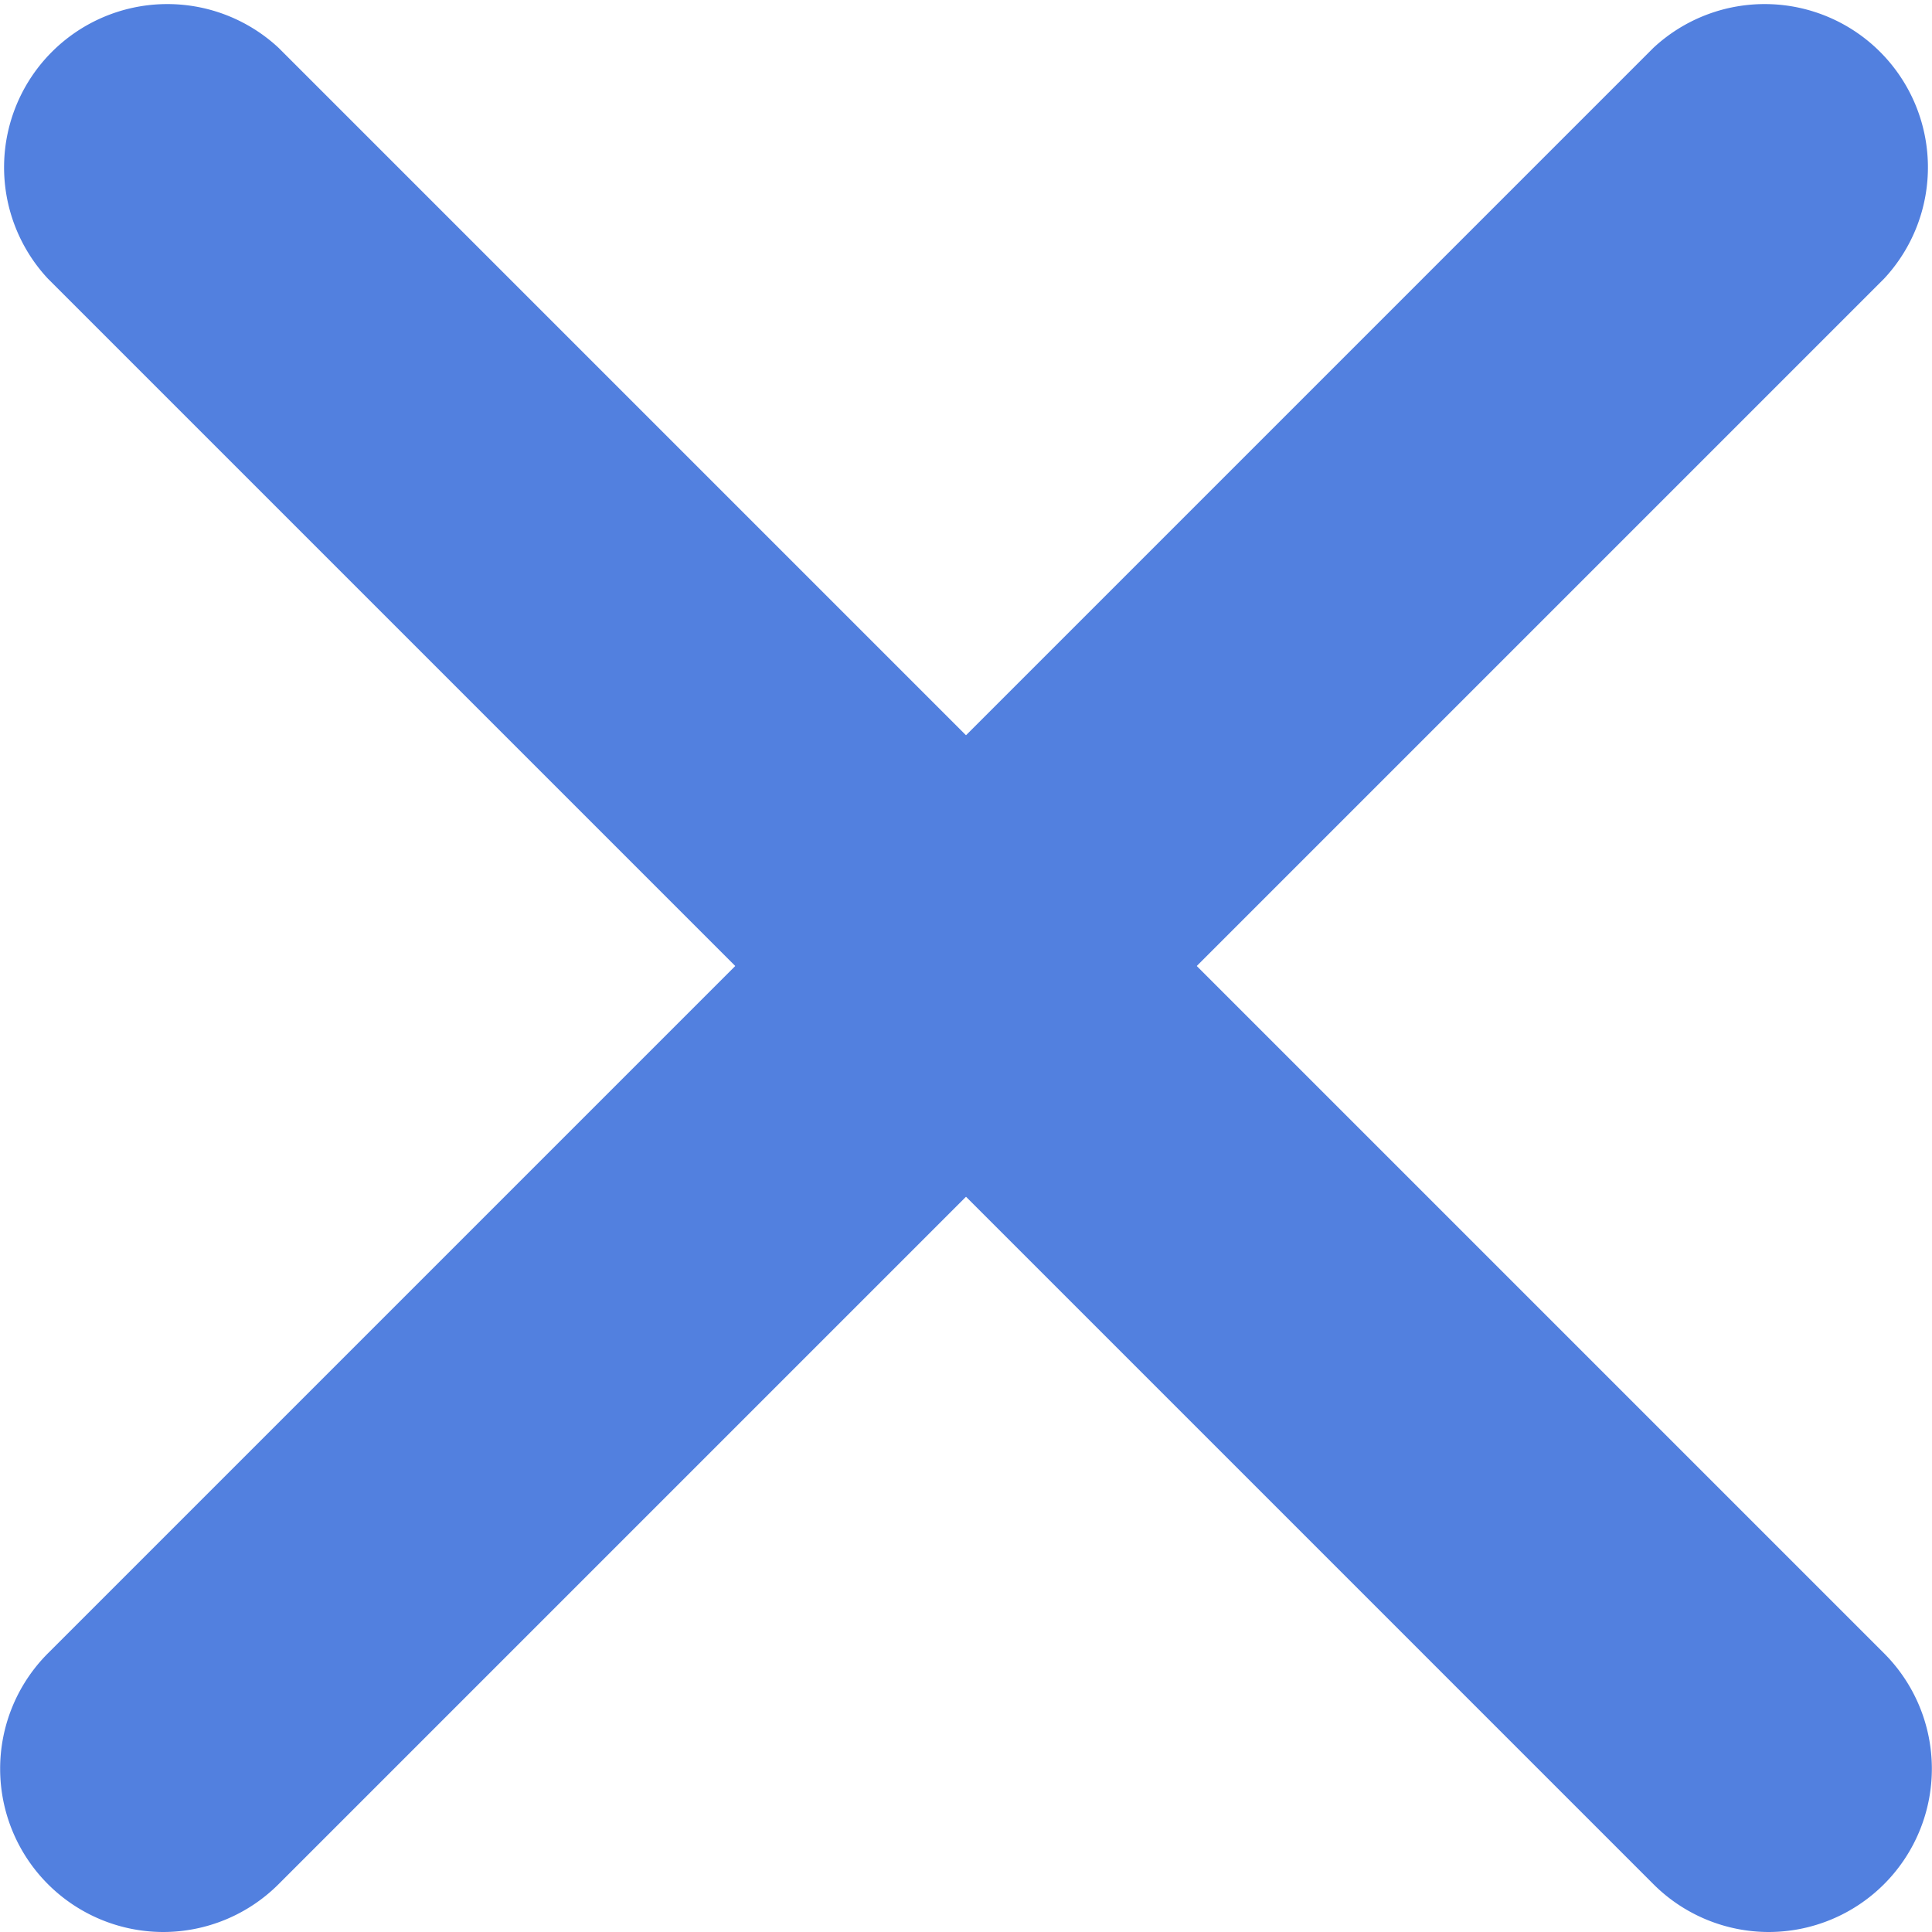 <?xml version="1.0" encoding="utf-8"?>
<svg xmlns="http://www.w3.org/2000/svg" viewBox="0 0 35.5 35.5">
  <title>delete</title>
  <g id="Layer_2" data-name="Layer 2">
    <g id="icons">
      <path style="fill:#5280df;" d="M32.5,35.5a3,3,0,0,1-2.12-.88L.88,5.12A3,3,0,0,1,5.12.88l29.5,29.5A3,3,0,0,1,32.5,35.5Z" />
      <path style="fill:#5280df;" d="M3,35.5A3,3,0,0,1,.88,30.38L30.38.88a3,3,0,0,1,4.24,4.24L5.12,34.62A3,3,0,0,1,3,35.5Z" />
    </g>
  </g>
</svg>